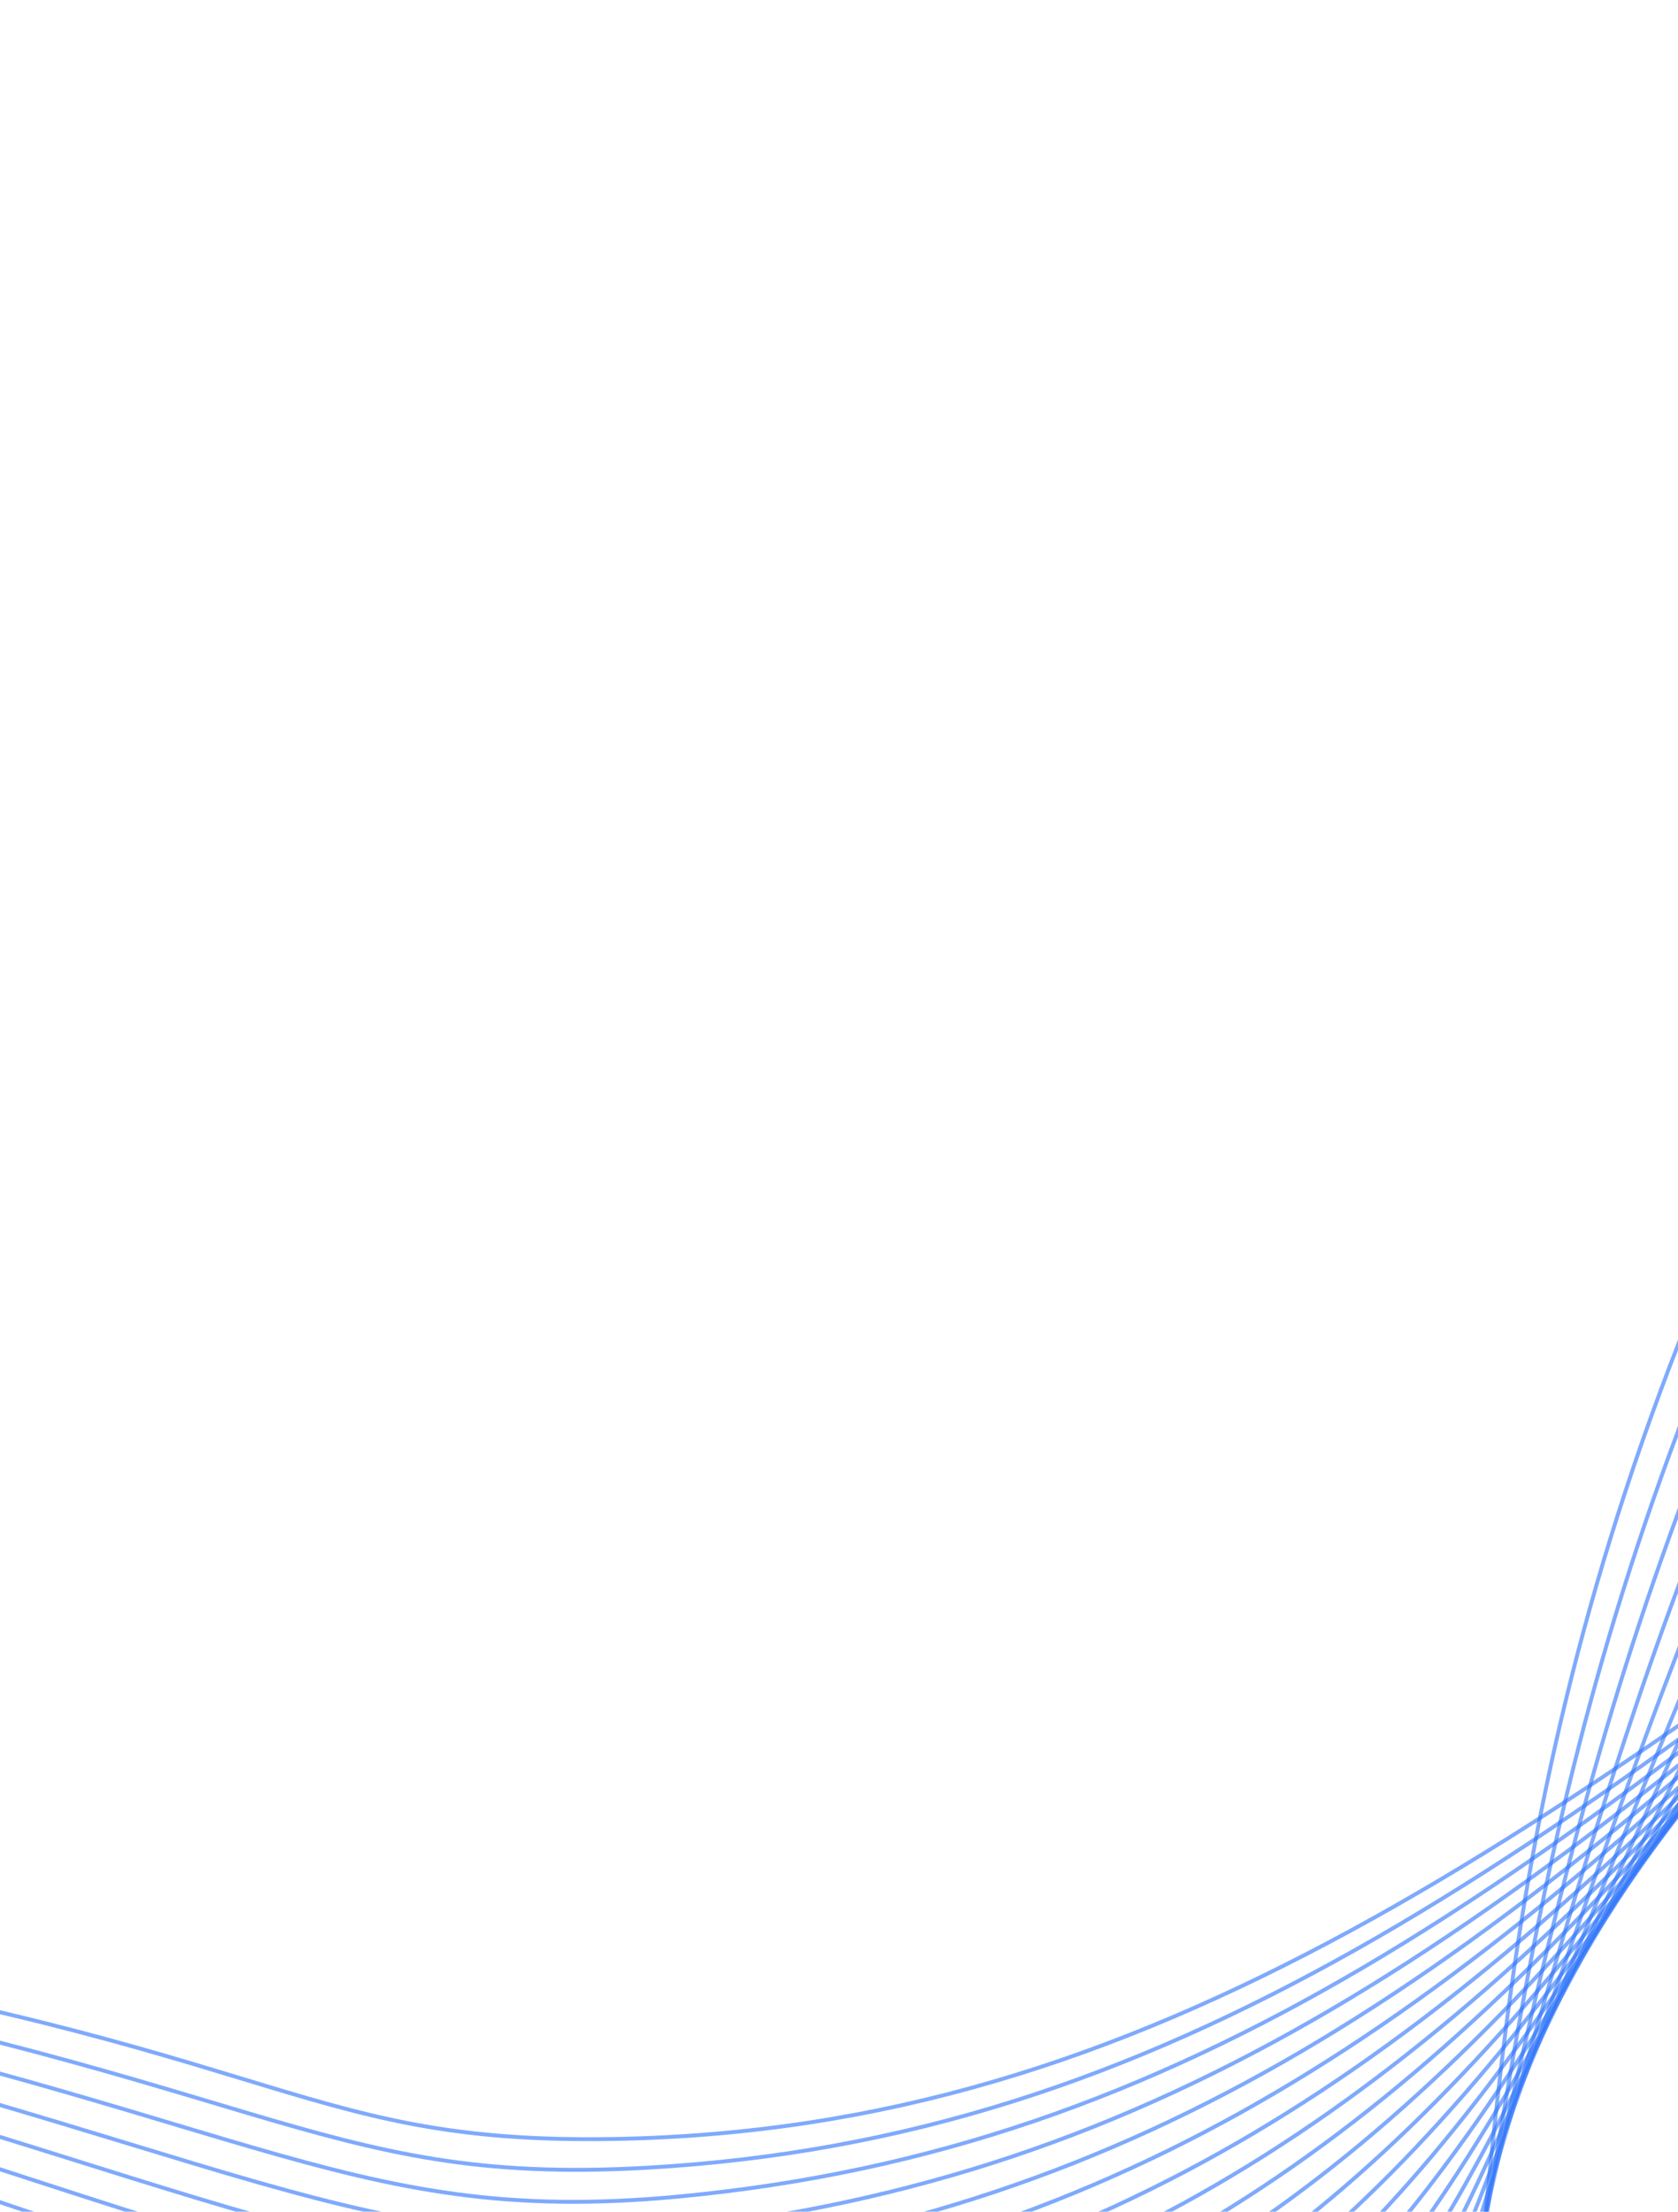 <svg width="429" height="565" viewBox="0 0 429 565" fill="none" xmlns="http://www.w3.org/2000/svg">
<path d="M-679 130.327C-462.909 217.492 -346.428 332.454 -279.249 426.5C-223.249 504.908 -224.243 536.981 -164.779 595.479C-35.737 722.417 211.458 809.953 331.262 700.867C390.278 647.131 368.448 579.033 396.676 450.119C422.071 334.153 487.73 174.658 671.042 1.319" stroke="#2A71FA" stroke-opacity="0.6" stroke-miterlimit="10"/>
<path d="M-678.568 158.449C-468.384 233.362 -353.068 341.512 -285.924 429.528C-229.43 503.606 -224.836 533.229 -161.675 590.721C-29.176 711.328 202.971 795.295 322.943 693.511C384.741 641.088 370.683 574.155 403.758 445.619C432.878 332.458 499.878 175.69 680.03 3.906" stroke="#2A71FA" stroke-opacity="0.6" stroke-miterlimit="10"/>
<path d="M-678.135 186.568C-473.861 249.231 -359.62 350.598 -292.586 432.555C-235.479 502.375 -225.528 529.481 -158.557 585.964C-22.895 700.38 194.857 780.833 314.645 686.159C379.357 635.009 372.831 569.343 410.858 441.123C443.586 330.794 512.043 176.734 689.047 6.513" stroke="#2A71FA" stroke-opacity="0.6" stroke-miterlimit="10"/>
<path d="M-677.703 214.691C-479.34 265.104 -366.061 359.711 -299.249 435.605C-241.457 501.217 -226.336 525.76 -155.425 581.203C-16.868 689.587 187.09 766.588 306.353 678.803C374.116 628.931 374.88 564.585 417.968 436.622C454.152 329.153 524.217 177.778 698.046 9.107" stroke="#2A71FA" stroke-opacity="0.6" stroke-miterlimit="10"/>
<path d="M-677.27 242.81C-484.797 280.966 -372.368 368.825 -305.911 438.614C-247.331 500.123 -227.207 522.075 -152.33 576.446C-11.12 678.955 179.607 752.578 298.028 671.447C368.978 622.842 376.782 559.86 425.045 432.123C464.568 327.522 536.363 178.819 707.025 11.723" stroke="#2A71FA" stroke-opacity="0.6" stroke-miterlimit="10"/>
<path d="M-676.838 270.928C-490.292 296.834 -378.533 377.941 -312.574 441.64C-253.083 499.094 -228.221 518.442 -149.214 571.684C-5.565 668.497 172.429 738.804 289.721 664.094C363.986 616.786 378.554 555.156 432.139 427.622C474.868 325.884 548.522 179.862 716.024 14.297" stroke="#2A71FA" stroke-opacity="0.6" stroke-miterlimit="10"/>
<path d="M-676.406 299.048C-495.77 312.685 -384.526 387.02 -319.237 444.669C-258.702 498.121 -229.301 514.874 -146.102 566.928C-0.189 658.212 165.509 725.281 281.413 656.739C359.115 610.787 380.244 550.454 439.233 423.126C485.048 324.233 560.697 180.907 725.019 16.896" stroke="#2A71FA" stroke-opacity="0.6" stroke-miterlimit="10"/>
<path d="M-675.957 327.171C-501.232 328.569 -390.315 396.055 -325.883 447.696C-264.148 497.178 -230.426 511.383 -142.972 562.17C5.045 648.101 158.84 712.003 273.123 649.383C354.382 604.861 381.8 545.744 446.345 418.626C495.106 322.561 572.843 181.963 734.021 19.491" stroke="#2A71FA" stroke-opacity="0.6" stroke-miterlimit="10"/>
<path d="M-675.541 355.289C-506.726 344.438 -395.934 405.005 -332.562 450.727C-269.444 496.25 -231.681 508.001 -139.871 557.409C10.133 638.162 152.344 698.974 264.8 642.03C349.737 599.032 383.194 540.994 453.423 414.126C505.056 320.855 585.002 182.991 743.04 22.086" stroke="#2A71FA" stroke-opacity="0.6" stroke-miterlimit="10"/>
<path d="M-675.107 383.396C-512.199 360.296 -401.329 413.826 -339.223 453.742C-274.574 495.291 -232.966 504.658 -136.757 552.64C15.109 628.374 146.014 686.17 256.494 634.663C345.191 593.312 384.481 536.186 460.519 409.614C514.902 319.093 597.167 184.024 752.017 24.669" stroke="#2A71FA" stroke-opacity="0.6" stroke-miterlimit="10"/>
<path d="M-674.676 411.531C-517.659 376.177 -406.516 422.522 -345.883 456.781C-279.499 494.294 -234.3 501.459 -133.641 547.89C20.017 618.77 139.83 673.628 248.187 627.322C340.749 587.764 385.637 531.335 467.613 405.125C524.65 317.309 609.326 185.079 761.017 27.283" stroke="#2A71FA" stroke-opacity="0.6" stroke-miterlimit="10"/>
<path d="M-674.242 439.649C-523.155 392.042 -411.502 431.019 -352.544 459.808C-284.236 493.168 -235.658 498.357 -130.527 543.133C24.869 609.306 133.76 661.297 239.881 619.966C336.394 582.379 386.679 526.395 474.709 400.629C534.321 315.458 621.487 186.12 770.014 29.874" stroke="#2A71FA" stroke-opacity="0.6" stroke-miterlimit="10"/>
<path d="M-673.811 467.773C-528.634 407.912 -416.318 439.3 -359.208 462.841C-288.795 491.863 -237.085 495.362 -127.411 538.376C29.68 599.987 127.767 649.184 231.578 612.611C332.1 577.194 387.605 521.365 481.804 396.13C543.917 313.55 633.646 187.165 779.014 32.47" stroke="#2A71FA" stroke-opacity="0.6" stroke-miterlimit="10"/>
<path d="M-673.379 495.891C-534.109 423.78 -420.991 447.336 -365.871 465.867C-293.195 490.3 -238.52 492.478 -124.306 533.614C34.456 590.795 121.821 637.253 223.262 605.257C327.887 572.237 388.415 516.225 488.89 391.629C553.454 311.573 645.806 188.196 788.009 35.075" stroke="#2A71FA" stroke-opacity="0.6" stroke-miterlimit="10"/>
<path d="M-672.945 524.011C-539.586 439.646 -425.568 455.114 -372.548 468.895C-297.491 488.399 -239.984 489.705 -121.196 528.857C39.23 581.733 115.9 625.553 214.949 597.902C323.712 567.539 389.133 510.974 495.978 387.117C562.923 309.521 657.955 189.237 796.995 37.648" stroke="#2A71FA" stroke-opacity="0.6" stroke-miterlimit="10"/>
<path d="M-672.514 552.133C-545.045 455.515 -430.107 462.626 -379.196 471.922C-301.7 486.073 -241.43 487.043 -118.068 524.096C44.014 572.799 110 614.017 206.657 590.55C319.588 563.125 389.778 505.613 503.088 382.633C572.386 307.421 670.13 190.293 806.006 40.258" stroke="#2A71FA" stroke-opacity="0.6" stroke-miterlimit="10"/>
<path d="M-672.061 580.252C-550.522 471.384 -434.119 483.969 -385.838 474.953C-306.865 460.202 -242.87 484.495 -114.931 519.339C48.827 563.947 104.063 602.651 198.351 583.194C315.467 559.037 390.337 500.092 510.184 378.133C581.8 305.25 682.291 191.337 815.008 42.868" stroke="#2A71FA" stroke-opacity="0.6" stroke-miterlimit="10"/>
<path d="M-671.646 608.371C-556.015 487.253 -438.225 488.527 -392.519 477.98C-312.409 459.497 -244.35 482.052 -111.836 514.581C53.655 555.219 98.056 591.453 190.046 575.837C311.335 555.273 390.829 494.454 517.28 373.624C591.199 302.998 694.452 192.369 824.005 45.44" stroke="#2A71FA" stroke-opacity="0.6" stroke-miterlimit="10"/>
<path d="M-671.215 636.494C-561.494 503.119 -442.87 492.638 -399.182 481.008C-317.63 459.302 -245.804 479.718 -108.72 509.84C58.509 546.565 91.974 580.384 181.738 568.505C307.169 551.903 391.264 488.695 524.374 369.152C600.58 300.715 706.615 193.433 833.004 48.062" stroke="#2A71FA" stroke-opacity="0.6" stroke-miterlimit="10"/>
<path d="M-670.783 664.612C-566.973 518.988 -449.459 490.452 -405.841 484.035C-319.926 471.423 -247.235 477.482 -105.604 505.074C63.414 537.986 85.786 569.428 173.435 561.141C302.937 548.883 391.653 482.749 531.476 364.632C609.969 298.318 718.782 194.465 842.004 50.637" stroke="#2A71FA" stroke-opacity="0.6" stroke-miterlimit="10"/>
<path d="M-670.352 692.732C-572.452 534.858 -454.891 497.069 -412.509 487.067C-325.37 466.507 -248.658 475.347 -102.495 500.314C68.349 529.485 79.457 558.593 165.123 553.786C298.611 546.297 392.011 476.719 538.563 360.144C619.347 295.884 730.934 195.518 850.999 53.244" stroke="#2A71FA" stroke-opacity="0.6" stroke-miterlimit="10"/>
<path d="M-669.918 720.855C-577.925 550.727 -460.692 503.692 -419.17 490.094C-331.311 461.309 -250.051 473.305 -99.377 495.549C73.345 521.046 72.983 547.844 156.821 546.425C294.163 544.088 392.343 470.523 545.663 355.64C628.741 293.394 743.095 196.55 860.001 55.831" stroke="#2A71FA" stroke-opacity="0.6" stroke-miterlimit="10"/>
</svg>
